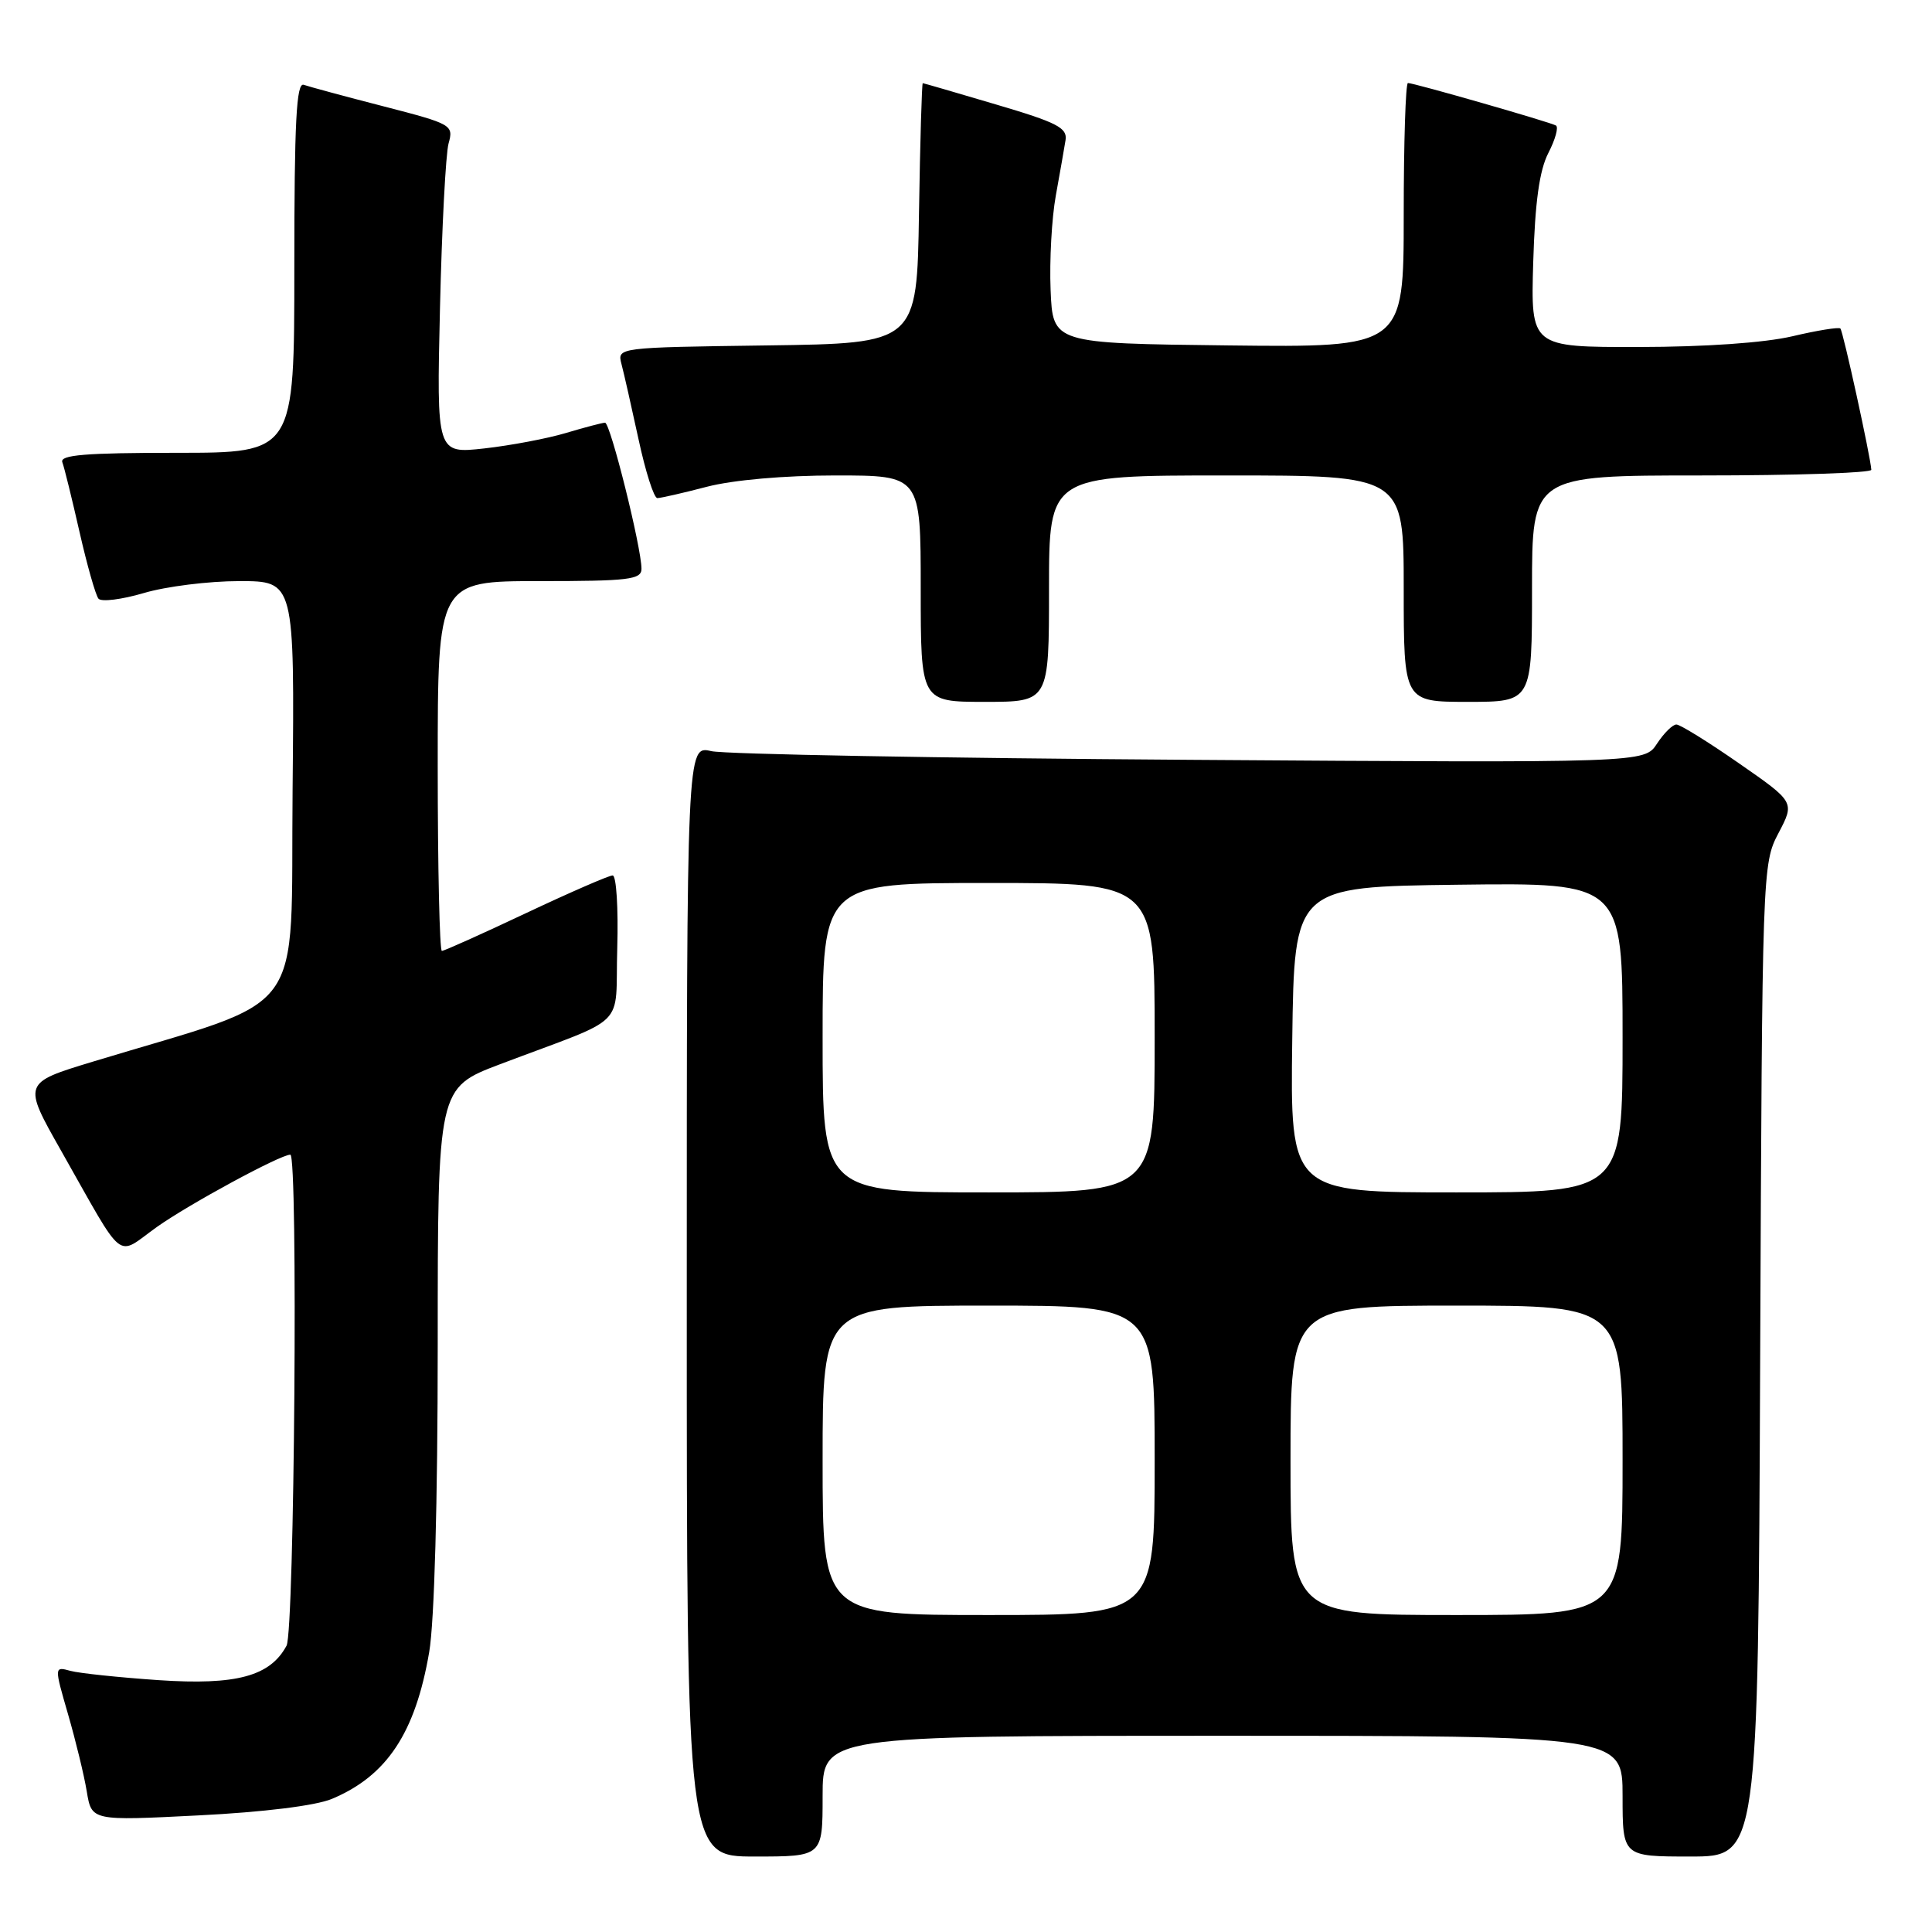 <?xml version="1.0" encoding="UTF-8" standalone="no"?>
<!DOCTYPE svg PUBLIC "-//W3C//DTD SVG 1.1//EN" "http://www.w3.org/Graphics/SVG/1.1/DTD/svg11.dtd" >
<svg xmlns="http://www.w3.org/2000/svg" xmlns:xlink="http://www.w3.org/1999/xlink" version="1.1" viewBox="0 0 256 256">
 <g >
 <path fill="currentColor"
d=" M 109.00 238.00 C 109.00 230.00 109.00 230.00 162.00 230.00 C 215.00 230.00 215.00 230.00 215.00 238.00 C 215.00 246.00 215.00 246.00 223.98 246.00 C 232.96 246.00 232.96 246.00 233.23 180.25 C 233.50 115.07 233.52 114.46 235.66 110.39 C 237.82 106.28 237.82 106.28 230.42 101.14 C 226.35 98.31 222.62 96.00 222.13 96.00 C 221.63 96.00 220.48 97.14 219.56 98.54 C 217.90 101.09 217.90 101.09 157.70 100.68 C 124.59 100.46 96.04 99.94 94.25 99.53 C 91.00 98.77 91.00 98.77 91.00 172.39 C 91.00 246.00 91.00 246.00 100.00 246.00 C 109.00 246.00 109.00 246.00 109.00 238.00 Z  M 43.96 238.37 C 51.26 235.32 55.03 229.63 56.87 218.92 C 57.56 214.91 58.00 199.01 58.00 178.24 C 58.00 144.15 58.00 144.15 66.25 141.02 C 83.57 134.46 81.46 136.55 81.79 125.61 C 81.94 120.33 81.67 116.00 81.18 116.00 C 80.69 116.00 75.52 118.25 69.69 121.00 C 63.87 123.75 58.85 126.00 58.55 126.00 C 58.25 126.00 58.00 114.97 58.00 101.50 C 58.00 77.00 58.00 77.00 71.50 77.00 C 83.30 77.00 85.00 76.80 85.00 75.37 C 85.00 72.56 80.87 56.00 80.17 56.01 C 79.80 56.02 77.47 56.63 75.00 57.37 C 72.53 58.11 67.65 59.03 64.17 59.42 C 57.85 60.12 57.85 60.12 58.30 40.81 C 58.55 30.19 59.06 20.37 59.44 19.00 C 60.12 16.56 59.88 16.43 50.82 14.09 C 45.69 12.77 40.94 11.48 40.25 11.24 C 39.27 10.88 39.00 16.13 39.00 35.39 C 39.00 60.00 39.00 60.00 23.39 60.00 C 11.32 60.00 7.89 60.28 8.26 61.25 C 8.52 61.94 9.54 66.10 10.54 70.50 C 11.54 74.90 12.67 78.87 13.05 79.33 C 13.44 79.78 16.14 79.44 19.06 78.58 C 21.98 77.71 27.66 77.00 31.70 77.00 C 39.03 77.00 39.03 77.00 38.77 104.67 C 38.47 135.58 41.17 131.91 12.25 140.69 C 3.01 143.50 3.01 143.50 8.11 152.50 C 16.70 167.66 15.27 166.52 20.76 162.60 C 25.02 159.57 37.14 153.00 38.47 153.00 C 39.51 153.00 39.02 216.09 37.97 218.06 C 35.80 222.11 31.32 223.32 21.04 222.63 C 15.79 222.27 10.53 221.72 9.34 221.40 C 7.18 220.81 7.18 220.81 9.02 227.16 C 10.03 230.65 11.15 235.25 11.50 237.39 C 12.14 241.27 12.14 241.27 26.30 240.55 C 34.90 240.12 41.83 239.26 43.96 238.37 Z  M 139.00 78.00 C 139.00 63.00 139.00 63.00 162.50 63.00 C 186.00 63.00 186.00 63.00 186.00 78.00 C 186.00 93.00 186.00 93.00 194.50 93.00 C 203.00 93.00 203.00 93.00 203.00 78.00 C 203.00 63.00 203.00 63.00 225.50 63.00 C 237.88 63.00 247.98 62.66 247.96 62.25 C 247.87 60.59 244.22 43.89 243.86 43.53 C 243.65 43.32 240.79 43.78 237.49 44.56 C 233.82 45.42 225.94 45.97 217.16 45.98 C 202.83 46.00 202.83 46.00 203.16 34.75 C 203.40 26.75 203.98 22.57 205.17 20.26 C 206.09 18.48 206.54 16.84 206.17 16.63 C 205.37 16.17 187.37 11.00 186.56 11.00 C 186.25 11.00 186.00 18.88 186.00 28.52 C 186.00 46.04 186.00 46.04 162.75 45.77 C 139.50 45.50 139.50 45.50 139.21 38.42 C 139.05 34.52 139.36 28.90 139.90 25.92 C 140.44 22.94 141.02 19.63 141.19 18.57 C 141.45 16.94 140.07 16.23 132.00 13.85 C 126.78 12.30 122.40 11.03 122.27 11.02 C 122.15 11.01 121.92 18.76 121.77 28.25 C 121.50 45.50 121.50 45.50 101.64 45.77 C 81.78 46.04 81.78 46.04 82.35 48.24 C 82.67 49.44 83.68 53.93 84.61 58.21 C 85.53 62.50 86.65 66.00 87.10 66.00 C 87.54 66.00 90.49 65.33 93.66 64.50 C 97.13 63.60 103.90 63.00 110.71 63.00 C 122.00 63.00 122.00 63.00 122.00 78.00 C 122.00 93.00 122.00 93.00 130.50 93.00 C 139.00 93.00 139.00 93.00 139.00 78.00 Z  M 109.00 193.50 C 109.00 173.00 109.00 173.00 131.00 173.00 C 153.00 173.00 153.00 173.00 153.00 193.50 C 153.00 214.00 153.00 214.00 131.00 214.00 C 109.00 214.00 109.00 214.00 109.00 193.50 Z  M 171.00 193.50 C 171.00 173.00 171.00 173.00 193.00 173.00 C 215.00 173.00 215.00 173.00 215.00 193.50 C 215.00 214.00 215.00 214.00 193.00 214.00 C 171.00 214.00 171.00 214.00 171.00 193.50 Z  M 109.00 137.50 C 109.00 117.00 109.00 117.00 131.00 117.00 C 153.00 117.00 153.00 117.00 153.00 137.50 C 153.00 158.00 153.00 158.00 131.00 158.00 C 109.00 158.00 109.00 158.00 109.00 137.50 Z  M 171.23 137.75 C 171.50 117.50 171.50 117.50 193.25 117.23 C 215.00 116.96 215.00 116.96 215.00 137.48 C 215.00 158.00 215.00 158.00 192.98 158.00 C 170.96 158.00 170.96 158.00 171.23 137.75 Z "/>
</g>
</svg>